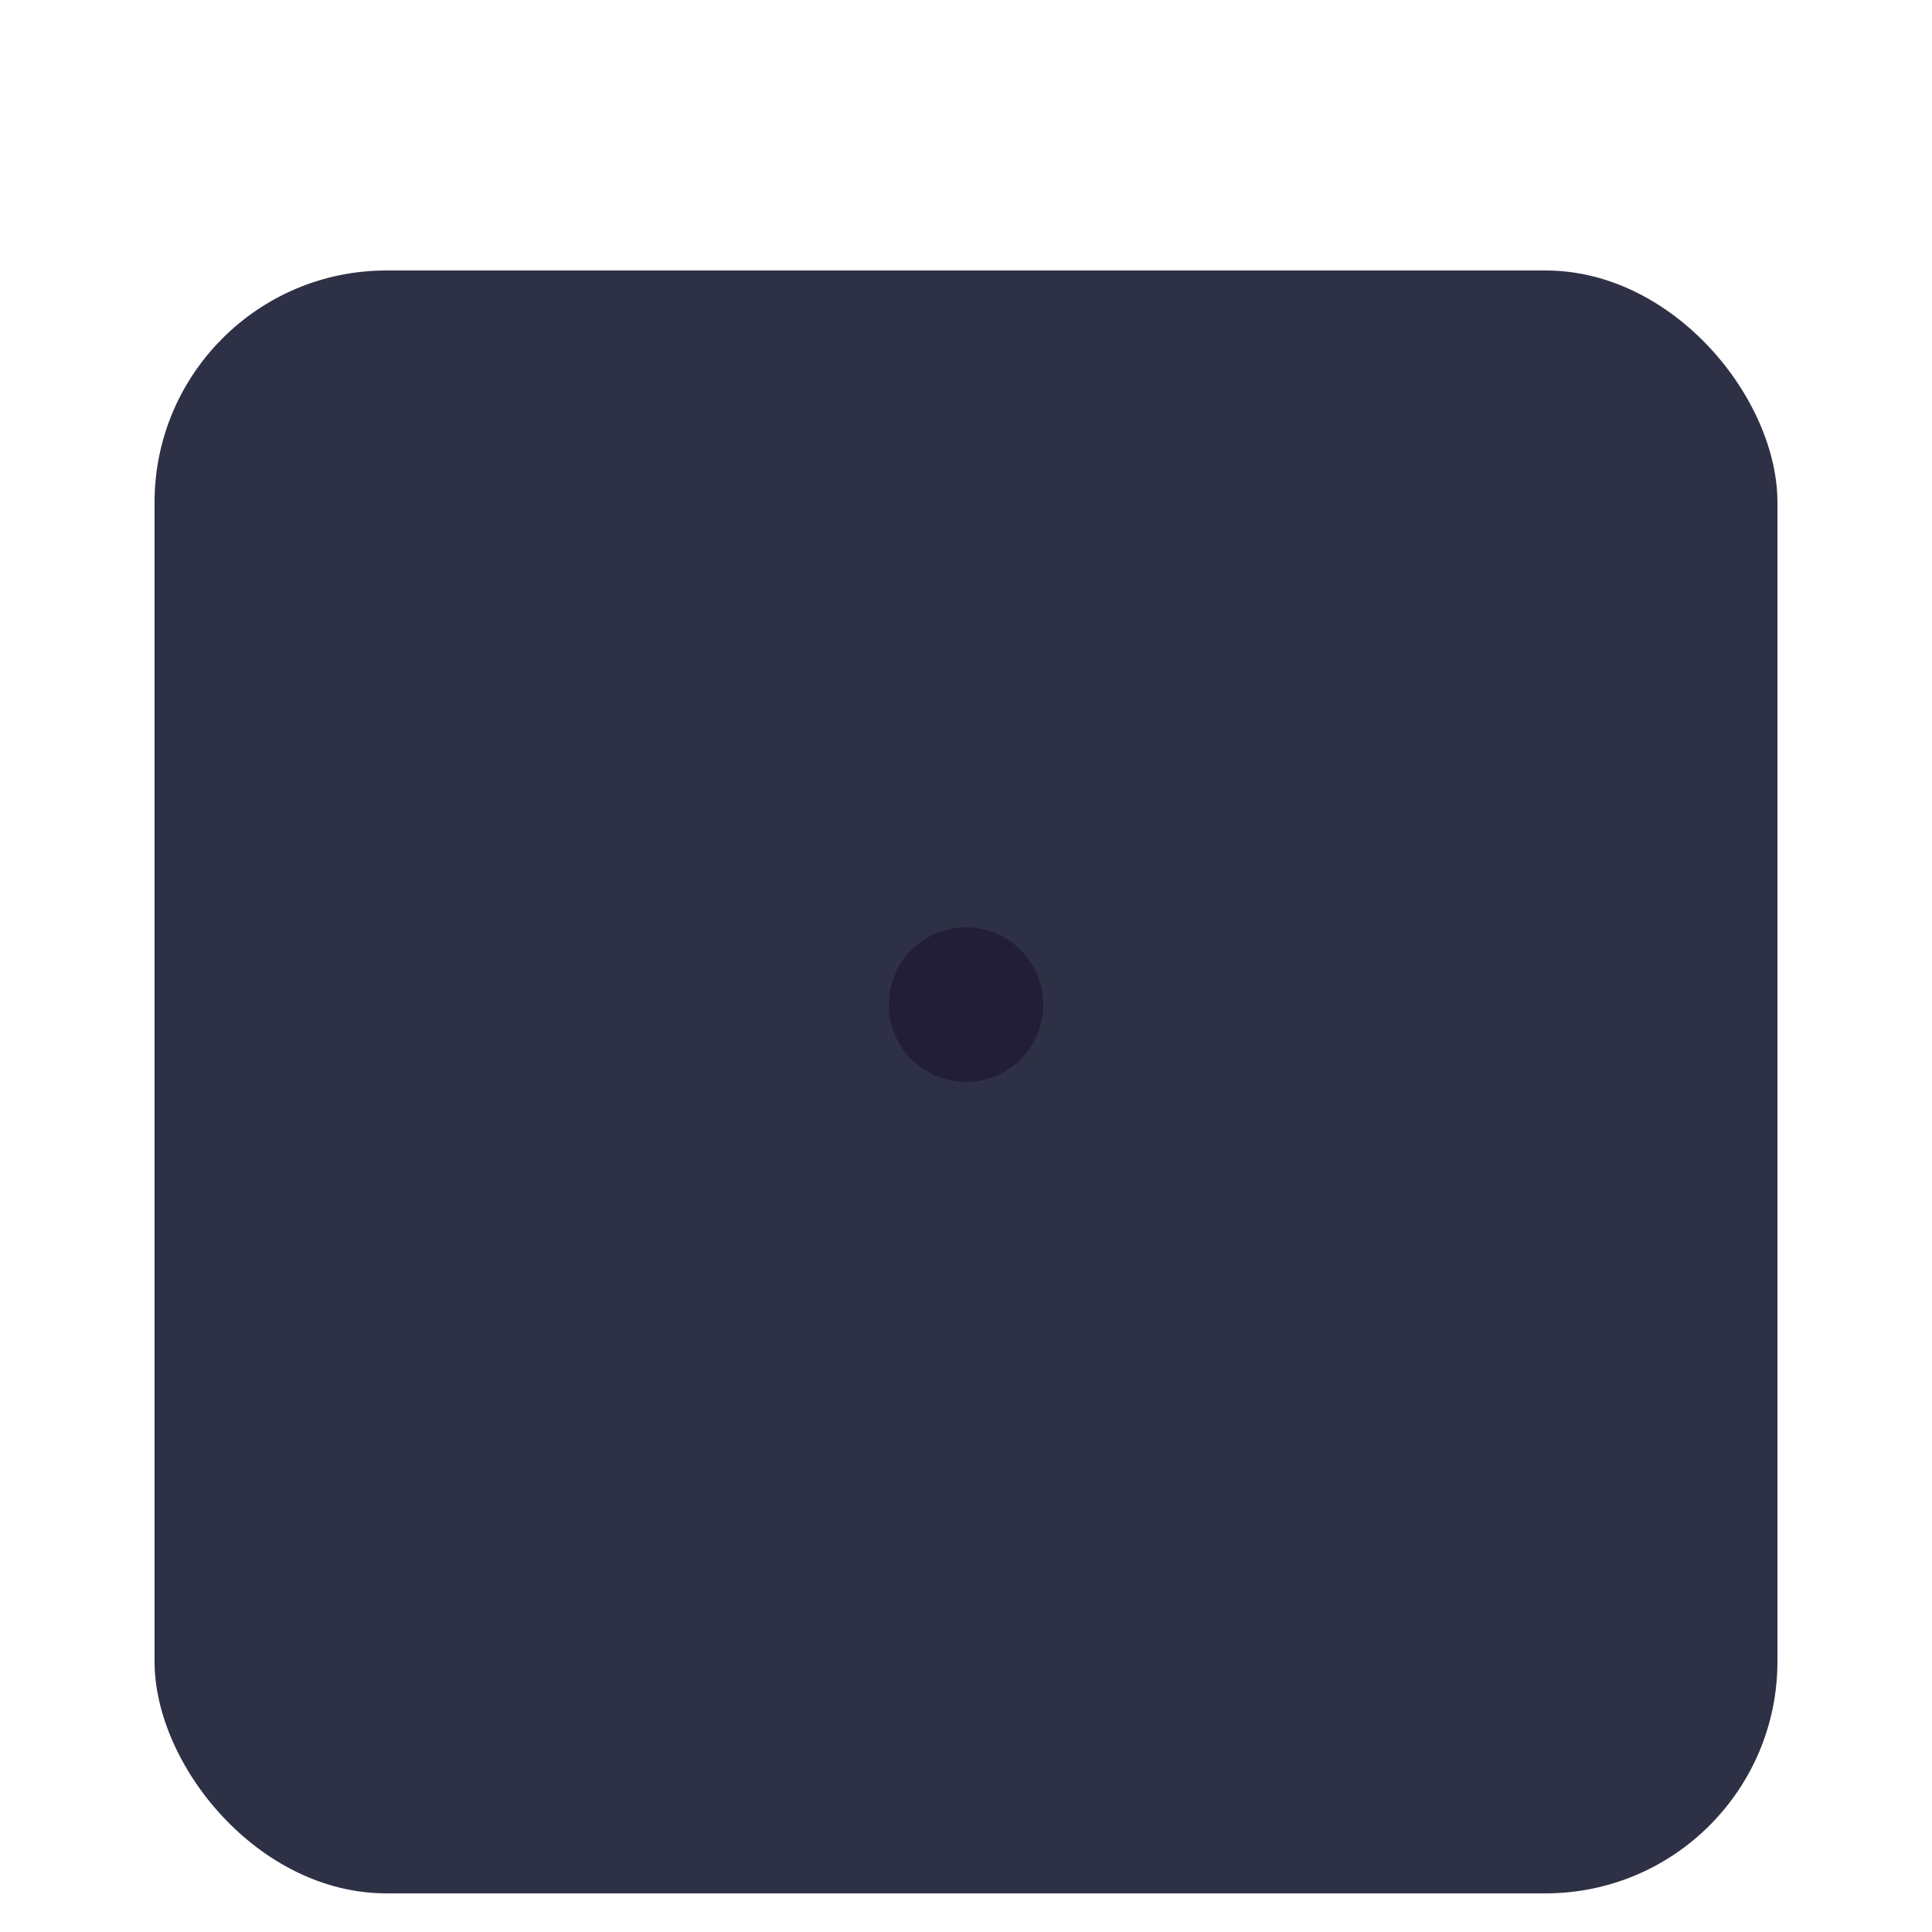 <svg width="100" height="100" viewBox="0 0 100 100" fill="none" xmlns="http://www.w3.org/2000/svg">
<g filter="url(#filter0_i_130_8)">
<rect x="8" y="8" width="84" height="84" rx="12" fill="#2E3145"/>
</g>
<circle cx="50" cy="52" r="4" fill="#221E38"/>
<defs>
<filter id="filter0_i_130_8" x="8" y="8" width="84" height="84" filterUnits="userSpaceOnUse" color-interpolation-filters="sRGB">
<feFlood flood-opacity="0" result="BackgroundImageFix"/>
<feBlend mode="normal" in="SourceGraphic" in2="BackgroundImageFix" result="shape"/>
<feColorMatrix in="SourceAlpha" type="matrix" values="0 0 0 0 0 0 0 0 0 0 0 0 0 0 0 0 0 0 127 0" result="hardAlpha"/>
<feOffset dy="6"/>
<feComposite in2="hardAlpha" operator="arithmetic" k2="-1" k3="1"/>
<feColorMatrix type="matrix" values="0 0 0 0 0.073 0 0 0 0 0.027 0 0 0 0 0.149 0 0 0 0.44 0"/>
<feBlend mode="normal" in2="shape" result="effect1_innerShadow_130_8"/>
</filter>
</defs>
</svg>
